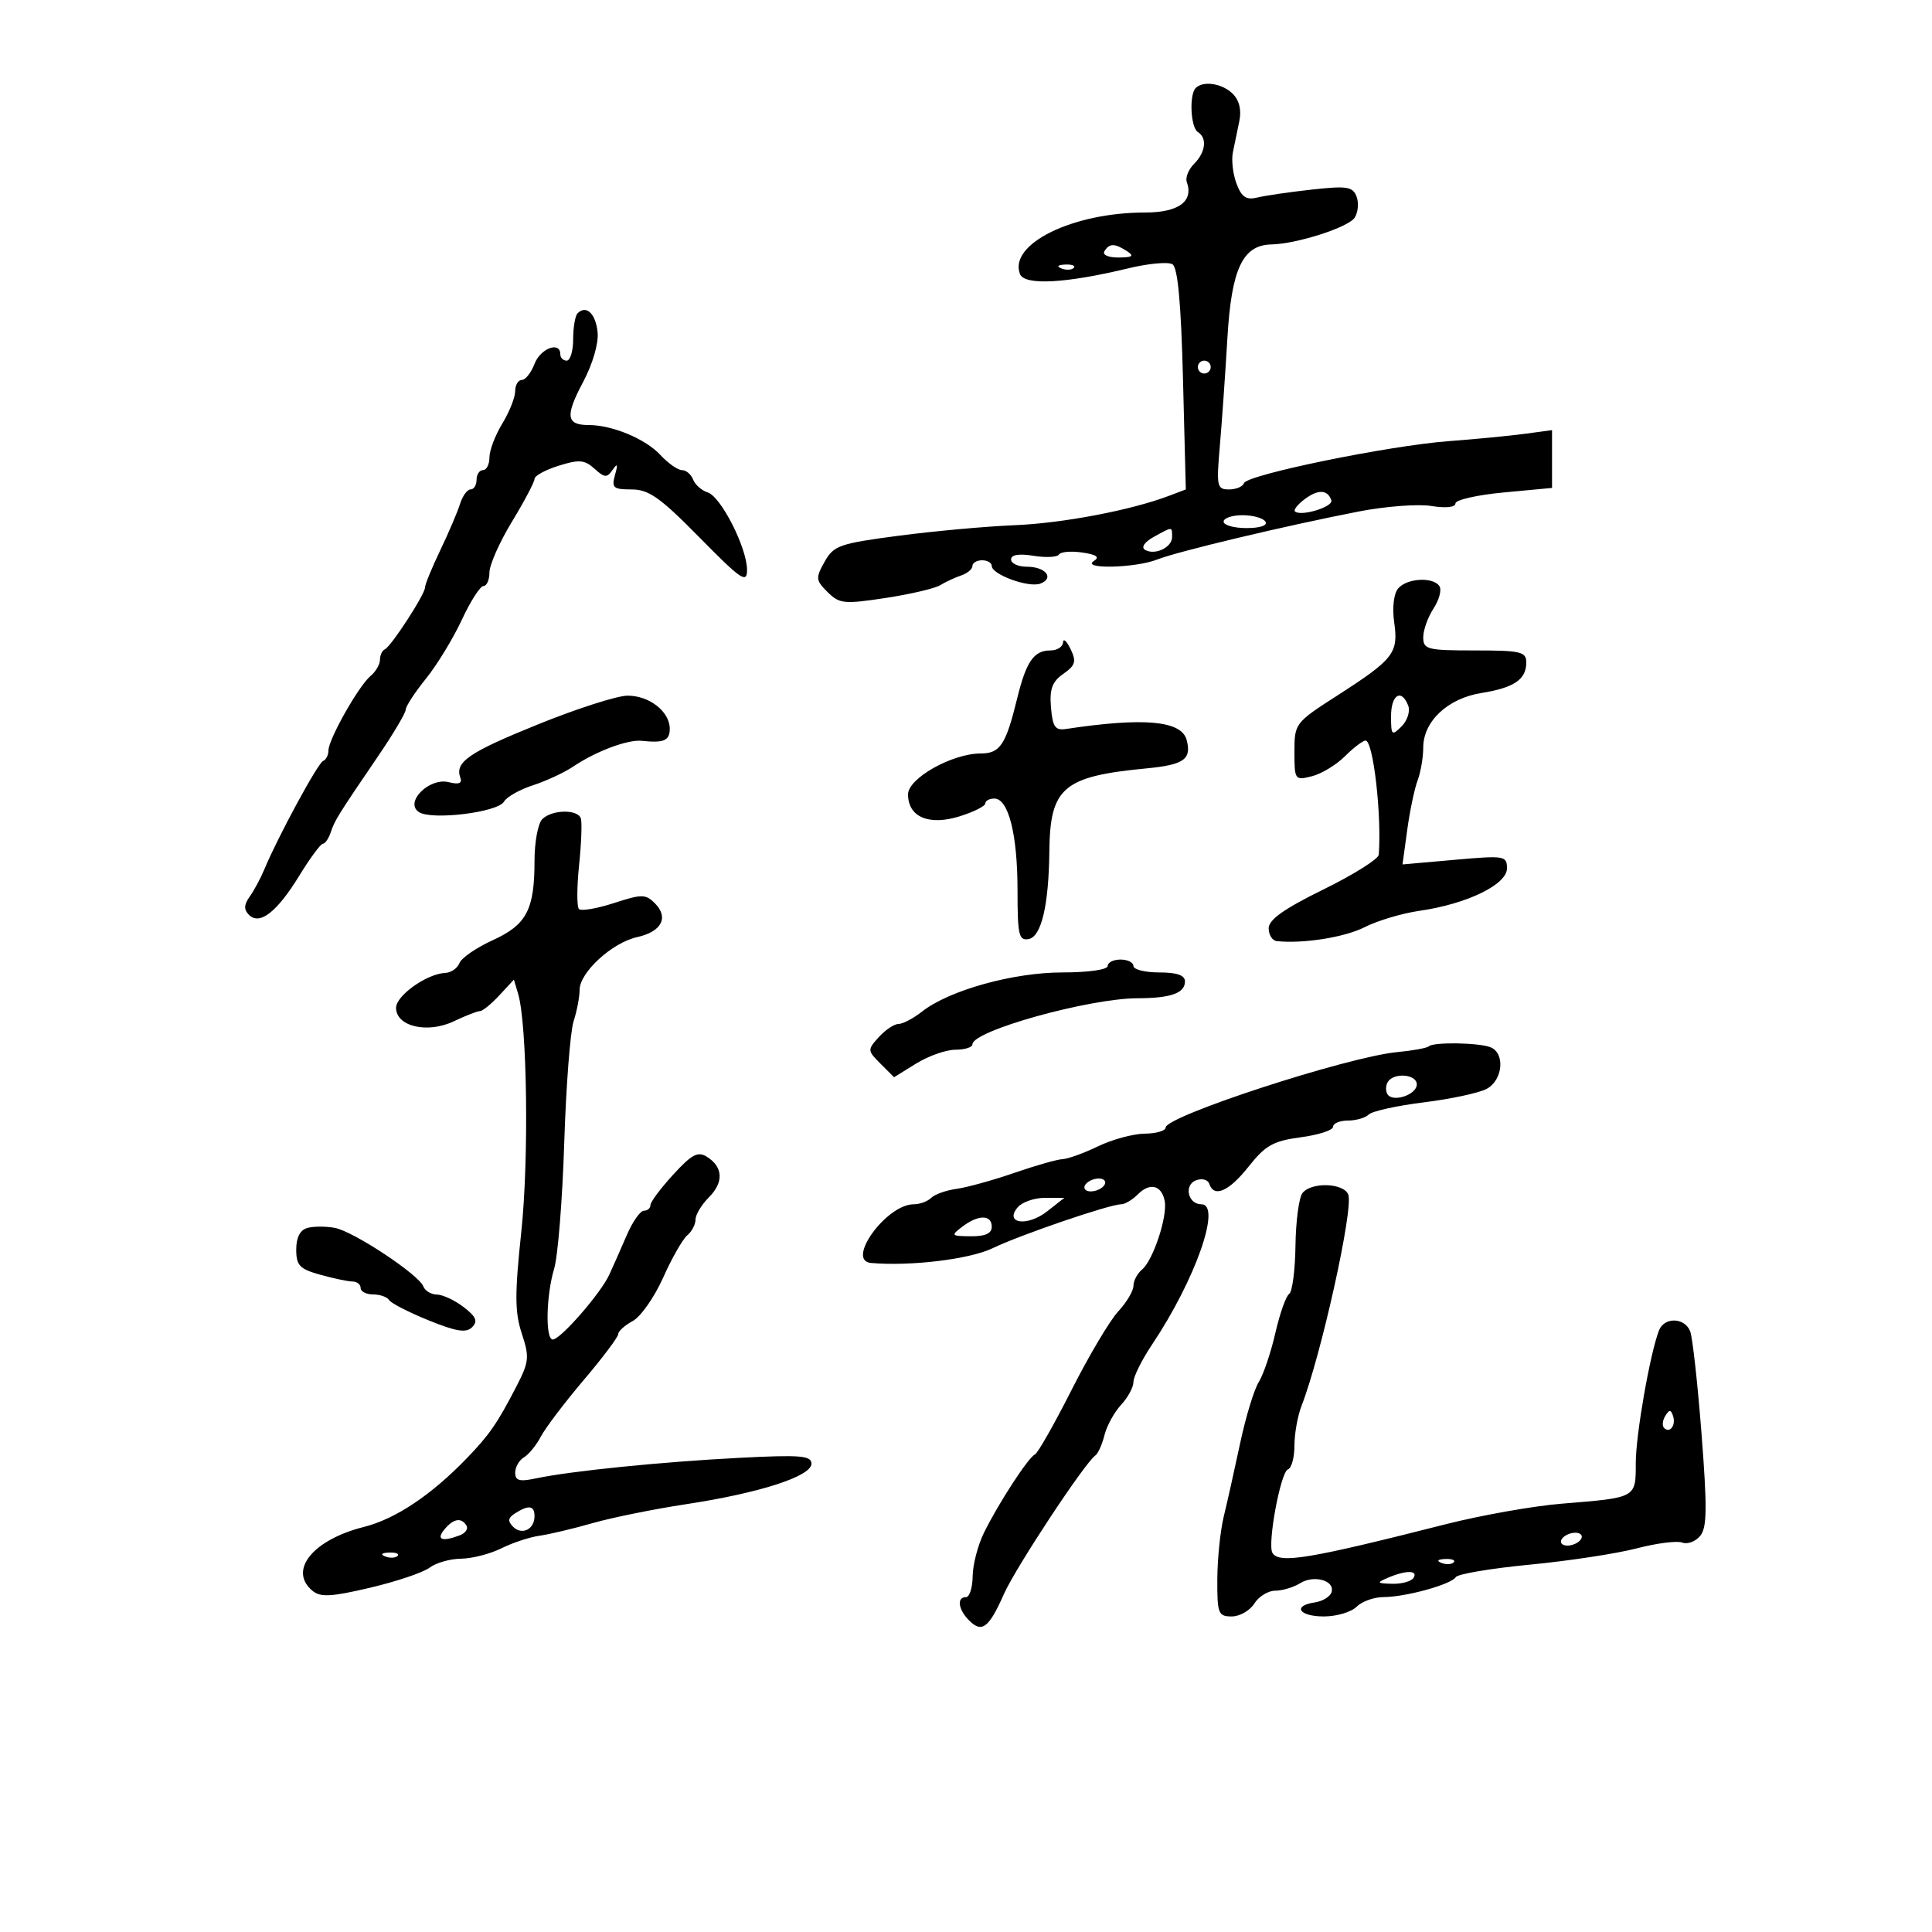 <svg xmlns="http://www.w3.org/2000/svg" width="300" height="300" viewBox="0 0 300 300" version="1.1">
	<path d="M 185.667 13.667 C 184.632 14.701, 184.881 19.809, 186 20.500 C 187.478 21.413, 187.216 23.641, 185.420 25.438 C 184.550 26.307, 184.040 27.576, 184.285 28.259 C 185.368 31.280, 183.009 33, 177.780 33 C 166.548 33, 156.596 37.898, 158.380 42.549 C 159.073 44.353, 165.456 44.018, 175.180 41.668 C 178.304 40.913, 181.399 40.629, 182.059 41.036 C 182.887 41.548, 183.394 47.081, 183.695 58.888 L 184.133 75.999 181.547 76.982 C 175.640 79.228, 164.994 81.253, 157.500 81.556 C 153.100 81.735, 145.016 82.470, 139.536 83.190 C 130.347 84.398, 129.453 84.712, 128.043 87.229 C 126.626 89.756, 126.661 90.104, 128.507 91.938 C 130.341 93.761, 131.059 93.834, 137.500 92.855 C 141.350 92.270, 145.175 91.375, 146 90.866 C 146.825 90.358, 148.287 89.678, 149.250 89.354 C 150.213 89.031, 151 88.369, 151 87.883 C 151 87.398, 151.675 87, 152.500 87 C 153.325 87, 154 87.395, 154 87.879 C 154 89.218, 159.753 91.309, 161.545 90.621 C 163.777 89.765, 162.360 88, 159.441 88 C 158.098 88, 157 87.491, 157 86.869 C 157 86.136, 158.226 85.937, 160.482 86.303 C 162.397 86.614, 164.177 86.523, 164.438 86.101 C 164.699 85.679, 166.327 85.541, 168.057 85.795 C 170.284 86.122, 170.808 86.507, 169.851 87.113 C 167.804 88.410, 176.338 88.211, 179.685 86.883 C 182.830 85.636, 199.533 81.656, 211 79.423 C 215.125 78.620, 220.188 78.235, 222.250 78.569 C 224.493 78.932, 226 78.773, 226 78.173 C 226 77.622, 229.375 76.854, 233.500 76.468 L 241 75.765 241 71.277 L 241 66.790 236.750 67.363 C 234.412 67.678, 229.125 68.188, 225 68.497 C 215.633 69.199, 193.615 73.713, 193.167 75.024 C 192.983 75.561, 191.932 76, 190.831 76 C 188.968 76, 188.870 75.531, 189.416 69.250 C 189.739 65.537, 190.267 58, 190.589 52.500 C 191.219 41.744, 192.955 38.051, 197.424 37.956 C 201.406 37.871, 209.414 35.291, 210.362 33.787 C 210.888 32.954, 211.014 31.478, 210.642 30.509 C 210.054 28.977, 209.147 28.836, 203.733 29.434 C 200.305 29.813, 196.494 30.367, 195.265 30.666 C 193.513 31.092, 192.810 30.631, 192.013 28.535 C 191.454 27.065, 191.194 24.880, 191.436 23.681 C 191.677 22.481, 192.128 20.295, 192.438 18.822 C 192.802 17.094, 192.444 15.587, 191.429 14.572 C 189.811 12.954, 186.845 12.488, 185.667 13.667 M 171.500 39 C 171.143 39.577, 172.070 39.994, 173.691 39.985 C 175.872 39.973, 176.165 39.753, 175 39 C 173.079 37.758, 172.267 37.758, 171.500 39 M 164.813 41.683 C 165.534 41.972, 166.397 41.936, 166.729 41.604 C 167.061 41.272, 166.471 41.036, 165.417 41.079 C 164.252 41.127, 164.015 41.364, 164.813 41.683 M 89.688 48.646 C 89.309 49.024, 89 50.833, 89 52.667 C 89 54.500, 88.550 56, 88 56 C 87.450 56, 87 55.550, 87 55 C 87 52.940, 83.914 54.097, 83 56.500 C 82.477 57.875, 81.588 59, 81.025 59 C 80.461 59, 79.998 59.788, 79.996 60.750 C 79.994 61.712, 79.094 63.973, 77.996 65.774 C 76.898 67.575, 76 69.937, 76 71.024 C 76 72.111, 75.550 73, 75 73 C 74.450 73, 74 73.675, 74 74.500 C 74 75.325, 73.580 76, 73.067 76 C 72.554 76, 71.819 77.013, 71.434 78.250 C 71.049 79.487, 69.668 82.722, 68.367 85.437 C 67.065 88.153, 66 90.750, 66 91.209 C 66 92.286, 60.734 100.396, 59.750 100.833 C 59.337 101.017, 59 101.749, 59 102.461 C 59 103.173, 58.339 104.303, 57.532 104.974 C 55.692 106.501, 51 114.811, 51 116.543 C 51 117.253, 50.624 117.983, 50.165 118.167 C 49.353 118.491, 43.130 129.973, 41.043 135 C 40.472 136.375, 39.451 138.275, 38.775 139.222 C 37.874 140.484, 37.842 141.242, 38.655 142.055 C 40.326 143.726, 43.007 141.635, 46.500 135.934 C 48.150 133.241, 49.785 131.029, 50.133 131.019 C 50.482 131.008, 51.031 130.213, 51.354 129.250 C 51.993 127.347, 52.422 126.658, 58.750 117.360 C 61.088 113.925, 63 110.701, 63 110.195 C 63 109.689, 64.411 107.526, 66.136 105.388 C 67.860 103.249, 70.368 99.138, 71.709 96.250 C 73.050 93.362, 74.564 91, 75.073 91 C 75.583 91, 76 90.046, 76 88.881 C 76 87.715, 77.575 84.169, 79.500 81 C 81.425 77.831, 83 74.845, 83 74.364 C 83 73.883, 84.687 72.961, 86.750 72.316 C 89.928 71.321, 90.775 71.392, 92.311 72.781 C 93.883 74.204, 94.255 74.228, 95.127 72.960 C 95.884 71.860, 95.975 72.054, 95.498 73.750 C 94.936 75.747, 95.226 76, 98.073 76 C 100.741 76, 102.518 77.257, 108.640 83.480 C 115.087 90.032, 116 90.656, 116 88.507 C 116 85.089, 111.961 77.122, 109.895 76.467 C 108.955 76.168, 107.932 75.266, 107.624 74.462 C 107.315 73.658, 106.538 73, 105.896 73 C 105.254 73, 103.757 71.951, 102.569 70.669 C 100.237 68.153, 95.092 66, 91.410 66 C 87.922 66, 87.737 64.600, 90.534 59.341 C 92.034 56.518, 92.969 53.315, 92.796 51.592 C 92.504 48.697, 91.032 47.302, 89.688 48.646 M 186 57 C 186 57.550, 186.450 58, 187 58 C 187.550 58, 188 57.550, 188 57 C 188 56.450, 187.550 56, 187 56 C 186.450 56, 186 56.450, 186 57 M 202.573 77.524 C 201.513 78.324, 200.838 79.169, 201.073 79.401 C 201.945 80.264, 207.070 78.711, 206.729 77.688 C 206.169 76.007, 204.660 75.947, 202.573 77.524 M 190 81 C 190 81.550, 191.602 82, 193.559 82 C 195.677 82, 196.868 81.595, 196.500 81 C 196.160 80.450, 194.559 80, 192.941 80 C 191.323 80, 190 80.450, 190 81 M 179.115 83.393 C 177.735 84.158, 177.170 84.987, 177.775 85.361 C 179.282 86.292, 182 85.026, 182 83.393 C 182 81.733, 182.109 81.733, 179.115 83.393 M 217.093 91.388 C 216.419 92.200, 216.169 94.379, 216.491 96.638 C 217.169 101.399, 216.426 102.359, 207.750 107.938 C 201.071 112.233, 201 112.326, 201 116.748 C 201 121.107, 201.067 121.200, 203.707 120.537 C 205.197 120.164, 207.508 118.765, 208.844 117.429 C 210.180 116.093, 211.622 115, 212.048 115 C 213.231 115, 214.562 126.539, 214.093 132.721 C 214.042 133.392, 210.175 135.820, 205.500 138.115 C 199.385 141.117, 197 142.808, 197 144.144 C 197 145.165, 197.563 146.060, 198.250 146.134 C 202.335 146.573, 208.826 145.542, 211.920 143.963 C 213.889 142.958, 217.726 141.816, 220.446 141.425 C 227.780 140.371, 234 137.353, 234 134.849 C 234 132.883, 233.641 132.824, 225.891 133.510 L 217.781 134.228 218.515 128.864 C 218.918 125.914, 219.643 122.458, 220.124 121.185 C 220.606 119.912, 221 117.615, 221 116.081 C 221 112.019, 224.799 108.448, 230.005 107.615 C 235.097 106.801, 237 105.512, 237 102.878 C 237 101.197, 236.159 101, 229 101 C 221.621 101, 221 100.842, 221 98.965 C 221 97.845, 221.714 95.840, 222.586 94.509 C 223.459 93.177, 223.882 91.618, 223.527 91.044 C 222.596 89.538, 218.444 89.760, 217.093 91.388 M 165.068 99.750 C 165.030 100.438, 164.155 101, 163.122 101 C 160.528 101, 159.348 102.706, 157.930 108.513 C 156.185 115.656, 155.290 117, 152.281 117 C 147.847 117, 141 120.853, 141 123.349 C 141 126.864, 144.239 128.247, 148.996 126.763 C 151.198 126.075, 153 125.173, 153 124.757 C 153 124.340, 153.631 124, 154.402 124 C 156.592 124, 158 129.564, 158 138.223 C 158 145.205, 158.206 146.107, 159.735 145.813 C 161.706 145.433, 162.851 140.571, 162.942 132.200 C 163.050 122.286, 165.073 120.556, 178 119.318 C 183.842 118.758, 185.050 117.909, 184.267 114.914 C 183.478 111.897, 177.652 111.365, 165.500 113.198 C 163.853 113.447, 163.446 112.856, 163.195 109.845 C 162.957 106.992, 163.378 105.848, 165.115 104.632 C 166.998 103.313, 167.170 102.723, 166.237 100.787 C 165.631 99.529, 165.105 99.063, 165.068 99.750 M 83.602 112.455 C 72.788 116.828, 70.593 118.333, 71.484 120.762 C 71.804 121.637, 71.250 121.850, 69.680 121.456 C 66.651 120.696, 62.765 124.580, 65.040 126.094 C 67.010 127.405, 77.306 126.146, 78.258 124.478 C 78.674 123.748, 80.699 122.604, 82.758 121.936 C 84.816 121.269, 87.625 119.963, 89 119.036 C 92.513 116.666, 97.466 114.805, 99.650 115.035 C 103.092 115.398, 104 115.006, 104 113.155 C 104 110.489, 100.804 107.996, 97.421 108.023 C 95.815 108.036, 89.596 110.030, 83.602 112.455 M 216 111.214 C 216 114.191, 216.121 114.307, 217.637 112.792 C 218.537 111.892, 219.001 110.445, 218.668 109.578 C 217.625 106.859, 216 107.856, 216 111.214 M 84.200 127.200 C 83.540 127.860, 83 130.756, 83 133.635 C 83 141.273, 81.778 143.596, 76.492 146.004 C 73.967 147.154, 71.650 148.749, 71.343 149.548 C 71.037 150.346, 70.047 151.033, 69.143 151.073 C 66.278 151.201, 61.500 154.592, 61.500 156.498 C 61.500 159.390, 66.362 160.531, 70.439 158.596 C 72.289 157.718, 74.133 157, 74.536 157 C 74.940 157, 76.289 155.901, 77.534 154.558 L 79.797 152.116 80.451 154.308 C 81.864 159.040, 82.145 180.010, 80.947 191.273 C 79.919 200.945, 79.932 203.765, 81.024 207.071 C 82.234 210.738, 82.159 211.470, 80.181 215.298 C 77.232 221.006, 76.004 222.785, 72.500 226.421 C 66.983 232.146, 61.407 235.869, 56.501 237.104 C 48.557 239.104, 44.726 243.868, 48.525 247.021 C 49.764 248.049, 51.446 247.958, 57.479 246.537 C 61.565 245.575, 65.716 244.175, 66.704 243.426 C 67.692 242.677, 69.893 242.049, 71.596 242.032 C 73.299 242.014, 76.111 241.292, 77.845 240.427 C 79.579 239.562, 82.236 238.682, 83.749 238.472 C 85.262 238.261, 88.975 237.381, 92 236.516 C 95.025 235.651, 101.550 234.328, 106.500 233.577 C 117.947 231.840, 126 229.241, 126 227.283 C 126 226.020, 124.300 225.883, 114.750 226.375 C 102.735 226.994, 88.568 228.425, 83.250 229.558 C 80.666 230.108, 80 229.927, 80 228.675 C 80 227.808, 80.609 226.740, 81.354 226.300 C 82.099 225.860, 83.286 224.400, 83.993 223.056 C 84.700 221.712, 87.690 217.768, 90.639 214.293 C 93.588 210.817, 96 207.605, 96 207.156 C 96 206.706, 97.013 205.793, 98.250 205.128 C 99.487 204.462, 101.610 201.435, 102.967 198.401 C 104.324 195.367, 106.011 192.406, 106.717 191.820 C 107.423 191.234, 108 190.135, 108 189.378 C 108 188.620, 108.928 187.072, 110.061 185.939 C 112.405 183.595, 112.298 181.217, 109.779 179.630 C 108.364 178.739, 107.430 179.232, 104.529 182.399 C 102.588 184.518, 101 186.645, 101 187.126 C 101 187.607, 100.543 188, 99.984 188 C 99.425 188, 98.238 189.688, 97.345 191.750 C 96.453 193.813, 95.223 196.594, 94.611 197.932 C 93.293 200.816, 87.032 208, 85.836 208 C 84.661 208, 84.795 201.170, 86.051 196.993 C 86.629 195.072, 87.332 186.300, 87.613 177.500 C 87.894 168.700, 88.546 160.195, 89.062 158.601 C 89.578 157.006, 90 154.805, 90 153.709 C 90 150.996, 95.053 146.367, 98.948 145.511 C 102.730 144.681, 103.889 142.461, 101.689 140.260 C 100.247 138.819, 99.669 138.817, 95.302 140.236 C 92.661 141.095, 90.227 141.505, 89.893 141.149 C 89.558 140.792, 89.571 137.726, 89.921 134.336 C 90.271 130.946, 90.394 127.683, 90.195 127.086 C 89.709 125.627, 85.697 125.703, 84.200 127.200 M 172 150 C 172 150.572, 168.989 151, 164.968 151 C 157.329 151, 147.373 153.775, 143.180 157.073 C 141.833 158.133, 140.186 159, 139.520 159 C 138.855 159, 137.481 159.916, 136.468 161.035 C 134.675 163.017, 134.682 163.126, 136.726 165.171 L 138.826 167.271 142.281 165.135 C 144.181 163.961, 146.920 163, 148.368 163 C 149.816 163, 151 162.622, 151 162.161 C 151 160.061, 169.091 155.020, 176.668 155.007 C 181.800 154.998, 184 154.214, 184 152.393 C 184 151.434, 182.752 151, 180 151 C 177.800 151, 176 150.550, 176 150 C 176 149.450, 175.100 149, 174 149 C 172.900 149, 172 149.450, 172 150 M 221.859 162.474 C 221.598 162.735, 219.385 163.139, 216.942 163.372 C 209.246 164.104, 181 173.311, 181 175.087 C 181 175.589, 179.537 176.015, 177.750 176.034 C 175.963 176.053, 172.700 176.937, 170.500 178 C 168.300 179.063, 165.825 179.958, 165 179.991 C 164.175 180.023, 160.800 180.983, 157.500 182.123 C 154.200 183.264, 150.171 184.380, 148.546 184.603 C 146.921 184.826, 145.143 185.457, 144.596 186.004 C 144.048 186.552, 142.825 187, 141.877 187 C 137.659 187, 131.288 195.759, 135.250 196.111 C 141.356 196.653, 150.582 195.537, 154.115 193.830 C 158.435 191.743, 172.315 187, 174.102 187 C 174.675 187, 175.838 186.305, 176.688 185.455 C 178.568 183.575, 180.376 184.028, 180.855 186.499 C 181.316 188.875, 179.054 195.710, 177.335 197.137 C 176.601 197.746, 176 198.884, 176 199.666 C 176 200.448, 174.937 202.234, 173.638 203.635 C 172.338 205.036, 169.076 210.529, 166.388 215.841 C 163.699 221.154, 161.140 225.658, 160.699 225.850 C 159.683 226.295, 155.046 233.418, 152.791 238 C 151.843 239.925, 151.053 242.963, 151.034 244.750 C 151.015 246.537, 150.550 248, 150 248 C 148.524 248, 148.785 249.928, 150.492 251.635 C 152.471 253.614, 153.559 252.787, 155.882 247.535 C 157.699 243.427, 168.465 227.110, 170.098 225.990 C 170.507 225.709, 171.140 224.291, 171.504 222.839 C 171.869 221.386, 173.030 219.272, 174.084 218.141 C 175.138 217.009, 176 215.412, 176 214.592 C 176 213.772, 177.296 211.165, 178.879 208.800 C 185.619 198.736, 189.745 187, 186.544 187 C 184.466 187, 183.794 184.016, 185.707 183.282 C 186.633 182.927, 187.556 183.167, 187.773 183.820 C 188.509 186.026, 190.824 185.010, 193.896 181.131 C 196.498 177.846, 197.716 177.163, 201.980 176.597 C 204.741 176.231, 207 175.497, 207 174.966 C 207 174.435, 208.035 174, 209.300 174 C 210.565 174, 212.028 173.575, 212.550 173.056 C 213.072 172.537, 216.920 171.689, 221.100 171.172 C 225.280 170.654, 229.667 169.713, 230.850 169.080 C 233.380 167.726, 233.751 163.502, 231.418 162.607 C 229.548 161.889, 222.541 161.792, 221.859 162.474 M 215.500 168 C 215.160 168.550, 215.134 169.408, 215.442 169.906 C 216.268 171.242, 220 169.995, 220 168.383 C 220 166.799, 216.430 166.495, 215.500 168 M 168.500 184 C 168.160 184.550, 168.557 185, 169.382 185 C 170.207 185, 171.160 184.550, 171.500 184 C 171.840 183.450, 171.443 183, 170.618 183 C 169.793 183, 168.840 183.450, 168.500 184 M 202.249 185.250 C 201.702 185.938, 201.212 189.614, 201.161 193.420 C 201.110 197.226, 200.668 200.601, 200.179 200.920 C 199.690 201.239, 198.724 203.975, 198.033 207 C 197.341 210.025, 196.182 213.449, 195.457 214.608 C 194.732 215.768, 193.432 220.043, 192.567 224.108 C 191.702 228.174, 190.556 233.300, 190.021 235.500 C 189.486 237.700, 189.037 242.088, 189.024 245.250 C 189.002 250.560, 189.173 251, 191.259 251 C 192.502 251, 194.081 250.100, 194.768 249 C 195.455 247.900, 196.919 247, 198.022 247 C 199.125 247, 200.861 246.479, 201.881 245.842 C 204.052 244.486, 207.351 245.440, 206.755 247.251 C 206.529 247.938, 205.366 248.644, 204.172 248.820 C 200.634 249.340, 201.699 251, 205.571 251 C 207.536 251, 209.818 250.325, 210.643 249.500 C 211.468 248.675, 213.348 247.997, 214.821 247.994 C 218.271 247.987, 225.336 246.037, 226.056 244.894 C 226.362 244.408, 231.537 243.537, 237.556 242.958 C 243.575 242.379, 251.031 241.244, 254.125 240.436 C 257.219 239.628, 260.409 239.220, 261.215 239.529 C 262.020 239.838, 263.273 239.377, 263.997 238.503 C 265.067 237.215, 265.108 234.237, 264.217 222.695 C 263.613 214.873, 262.819 207.692, 262.453 206.737 C 261.616 204.556, 258.418 204.467, 257.599 206.603 C 256.200 210.248, 254.002 222.823, 254.001 227.183 C 254 232.628, 254.152 232.545, 242.500 233.491 C 238.100 233.848, 230 235.283, 224.500 236.681 C 203.228 242.084, 198.640 242.845, 197.588 241.143 C 196.766 239.812, 198.849 228.550, 199.988 228.171 C 200.544 227.985, 201 226.325, 201 224.482 C 201 222.638, 201.493 219.863, 202.096 218.315 C 205.150 210.470, 210.197 187.676, 209.361 185.499 C 208.664 183.681, 203.639 183.505, 202.249 185.250 M 158.010 187.488 C 155.911 190.017, 159.551 190.498, 162.605 188.096 L 165.270 186 162.257 186 C 160.600 186, 158.689 186.670, 158.010 187.488 M 149.441 190.468 C 147.605 191.857, 147.676 191.938, 150.750 191.968 C 152.986 191.990, 154 191.532, 154 190.500 C 154 188.592, 151.941 188.577, 149.441 190.468 M 47.750 190.670 C 46.599 190.984, 46 192.132, 46 194.026 C 46 196.502, 46.526 197.052, 49.750 197.947 C 51.813 198.520, 54.063 198.991, 54.750 198.994 C 55.438 198.997, 56 199.450, 56 200 C 56 200.550, 56.873 201, 57.941 201 C 59.009 201, 60.126 201.395, 60.424 201.877 C 60.722 202.359, 63.475 203.772, 66.543 205.017 C 70.864 206.771, 72.387 207.012, 73.310 206.086 C 74.231 205.162, 73.935 204.457, 72 202.968 C 70.625 201.910, 68.761 201.034, 67.857 201.022 C 66.953 201.010, 65.997 200.438, 65.733 199.750 C 65.024 197.909, 54.902 191.213, 52 190.666 C 50.625 190.406, 48.712 190.408, 47.750 190.670 M 258.583 219.866 C 258.152 220.563, 258.070 221.403, 258.400 221.733 C 259.295 222.628, 260.271 221.312, 259.787 219.862 C 259.449 218.846, 259.213 218.846, 258.583 219.866 M 80.008 234.974 C 78.881 235.687, 78.799 236.199, 79.671 237.071 C 81.040 238.440, 83 237.480, 83 235.441 C 83 233.777, 82.119 233.640, 80.008 234.974 M 69 237.500 C 67.681 239.089, 68.659 239.452, 71.412 238.395 C 72.279 238.063, 72.740 237.388, 72.435 236.895 C 71.625 235.585, 70.412 235.798, 69 237.500 M 242.500 239 C 242.160 239.550, 242.557 240, 243.382 240 C 244.207 240, 245.160 239.550, 245.500 239 C 245.840 238.450, 245.443 238, 244.618 238 C 243.793 238, 242.840 238.450, 242.500 239 M 59.813 241.683 C 60.534 241.972, 61.397 241.936, 61.729 241.604 C 62.061 241.272, 61.471 241.036, 60.417 241.079 C 59.252 241.127, 59.015 241.364, 59.813 241.683 M 223.813 242.683 C 224.534 242.972, 225.397 242.936, 225.729 242.604 C 226.061 242.272, 225.471 242.036, 224.417 242.079 C 223.252 242.127, 223.015 242.364, 223.813 242.683 M 215.500 245 C 213.714 245.767, 213.788 245.867, 216.191 245.930 C 217.671 245.968, 219.160 245.550, 219.500 245 C 220.238 243.806, 218.278 243.806, 215.500 245" stroke="none" fill="black" fill-rule="evenodd"/>
</svg>